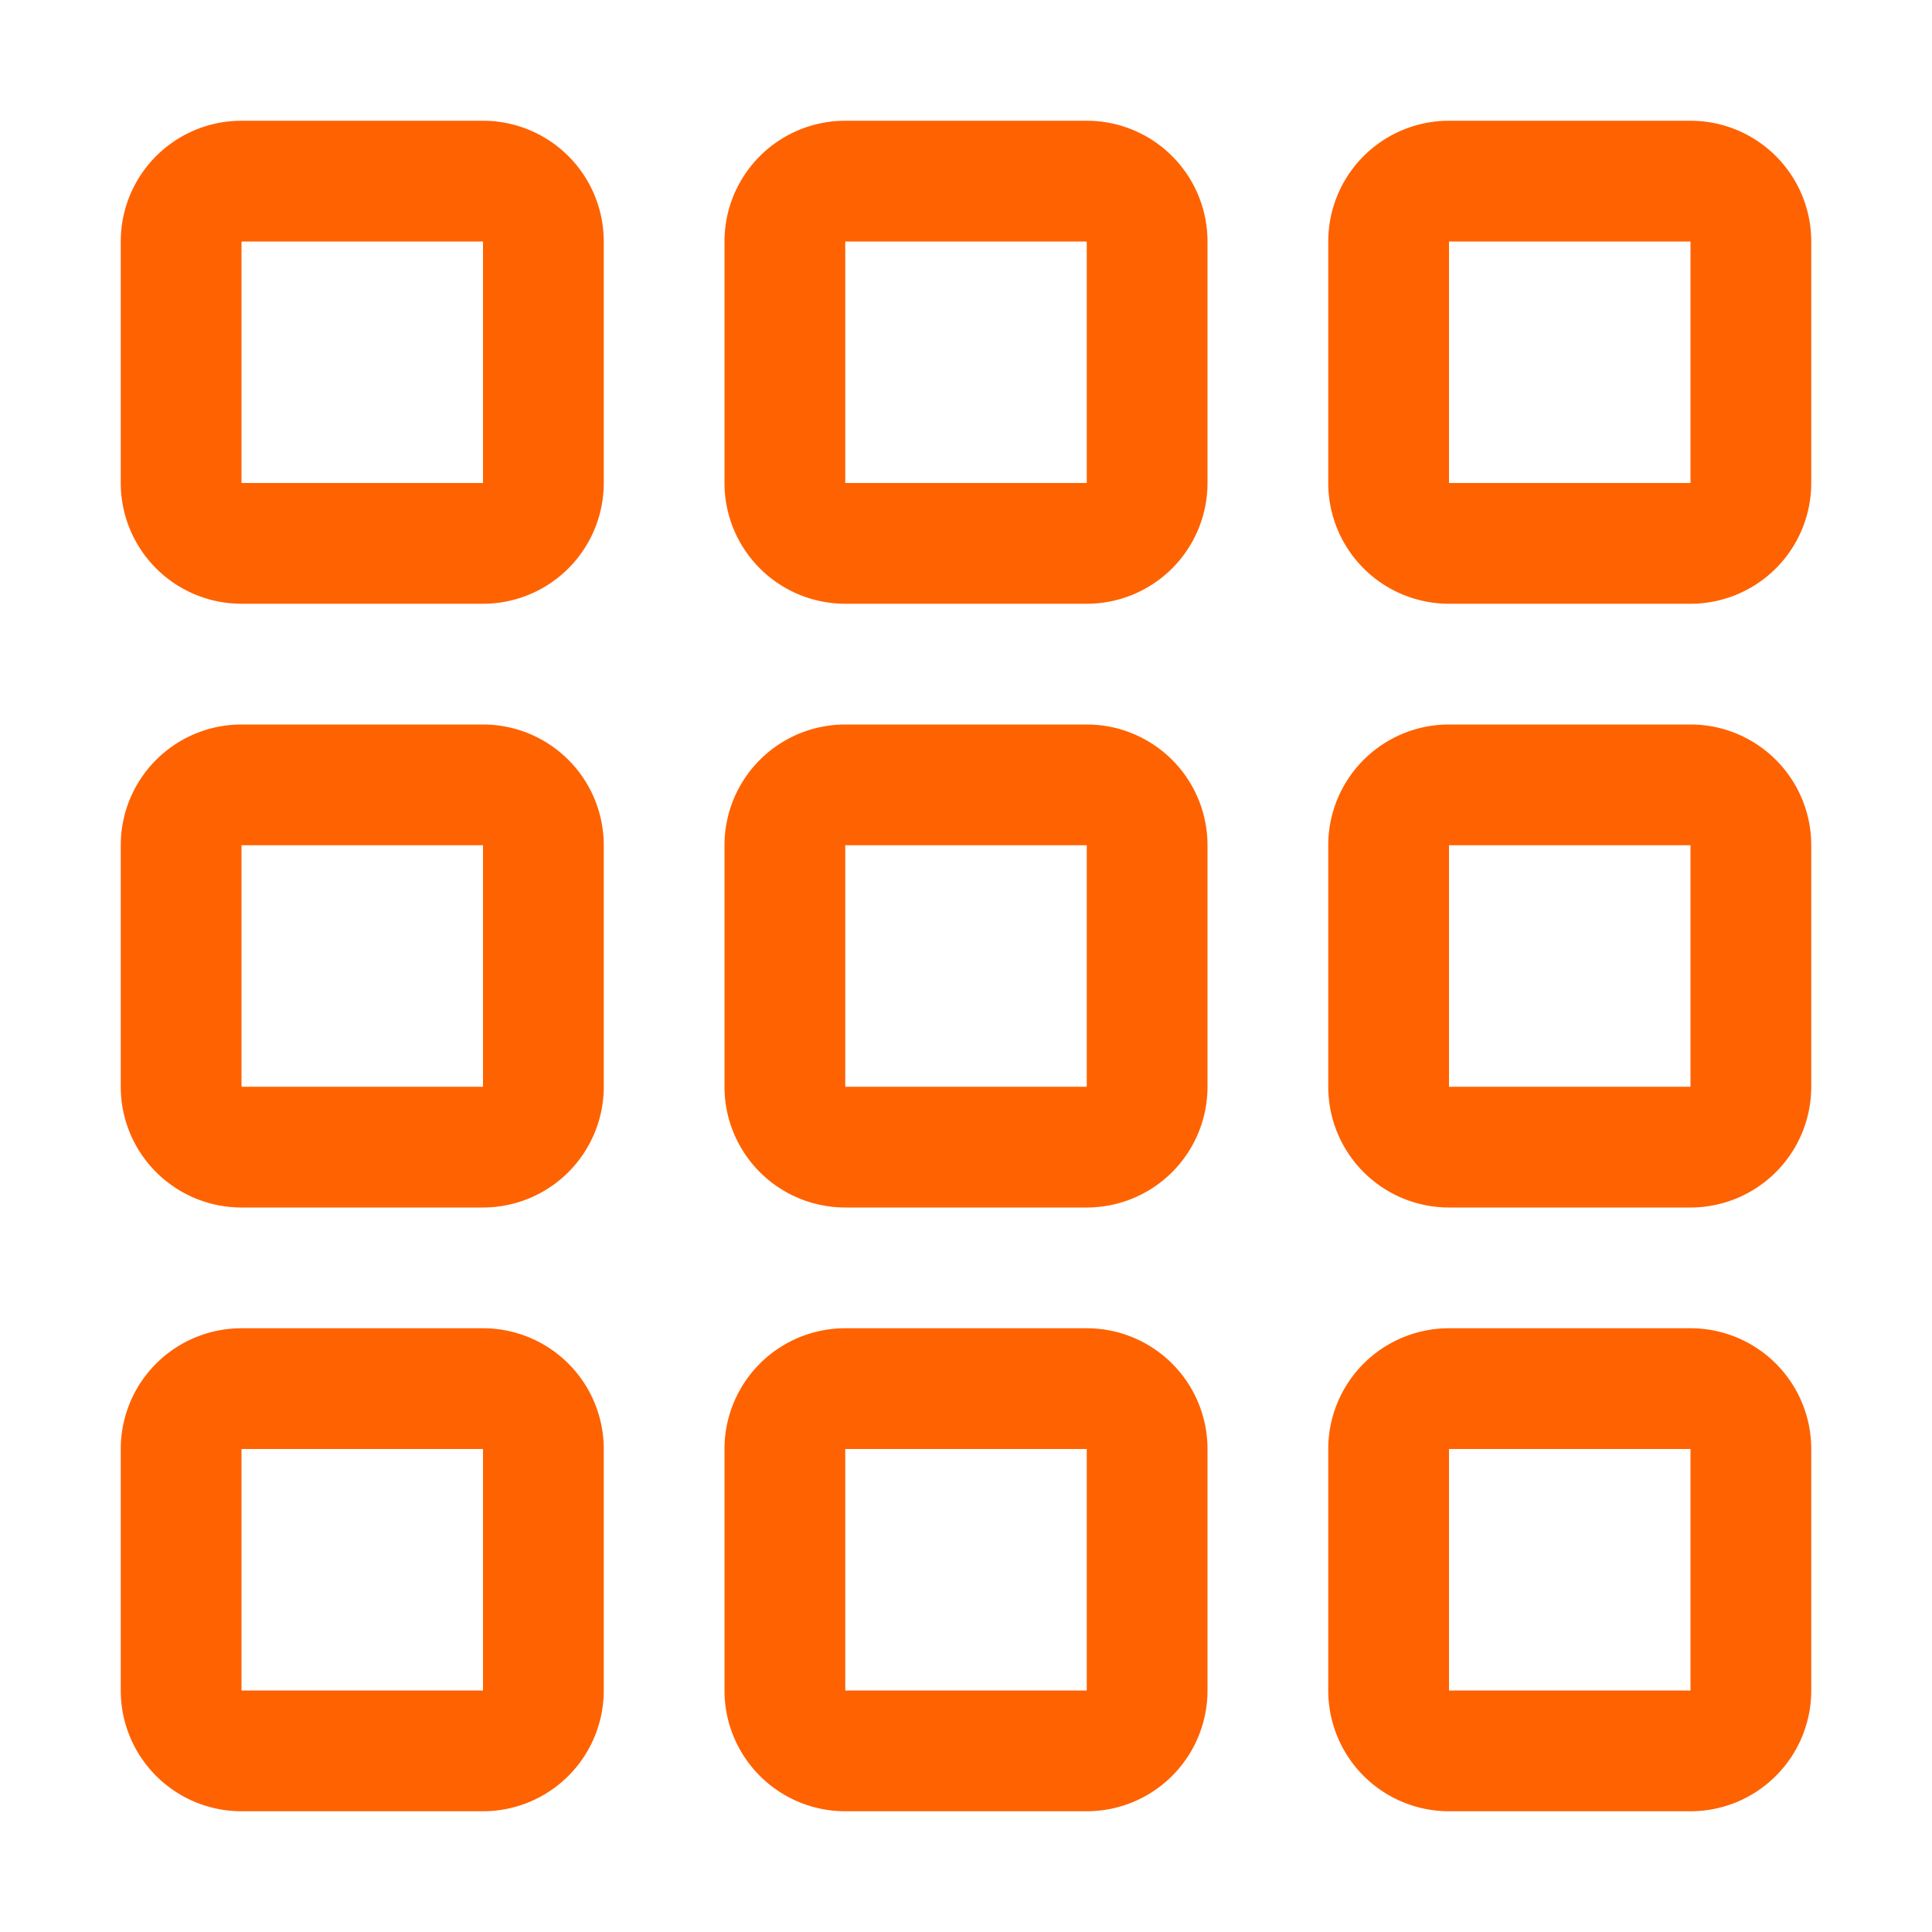 <svg 
  xmlns="http://www.w3.org/2000/svg"
  width="20"
  height="20"
  fill="#ff6200"
  class="bi bi-grid-3x3-gap"
  viewBox="0 0 16 16">
  <path d="M4 2v2H2V2zm1 12v-2a1 1 0 0 0-1-1H2a1 1 0 0 0-1 1v2a1 1 0 0 0 1 1h2a1 1 0 0 0 1-1m0-5V7a1 1 0 0 0-1-1H2a1 1 0 0 0-1 1v2a1 1 0 0 0 1 1h2a1 1 0 0 0 1-1m0-5V2a1 1 0 0 0-1-1H2a1 1 0 0 0-1 1v2a1 1 0 0 0 1 1h2a1 1 0 0 0 1-1m5 10v-2a1 1 0 0 0-1-1H7a1 1 0 0 0-1 1v2a1 1 0 0 0 1 1h2a1 1 0 0 0 1-1m0-5V7a1 1 0 0 0-1-1H7a1 1 0 0 0-1 1v2a1 1 0 0 0 1 1h2a1 1 0 0 0 1-1m0-5V2a1 1 0 0 0-1-1H7a1 1 0 0 0-1 1v2a1 1 0 0 0 1 1h2a1 1 0 0 0 1-1M9 2v2H7V2zm5 0v2h-2V2zM4 7v2H2V7zm5 0v2H7V7zm5 0h-2v2h2zM4 12v2H2v-2zm5 0v2H7v-2zm5 0v2h-2v-2zM12 1a1 1 0 0 0-1 1v2a1 1 0 0 0 1 1h2a1 1 0 0 0 1-1V2a1 1 0 0 0-1-1zm-1 6a1 1 0 0 1 1-1h2a1 1 0 0 1 1 1v2a1 1 0 0 1-1 1h-2a1 1 0 0 1-1-1zm1 4a1 1 0 0 0-1 1v2a1 1 0 0 0 1 1h2a1 1 0 0 0 1-1v-2a1 1 0 0 0-1-1z"/>
</svg>